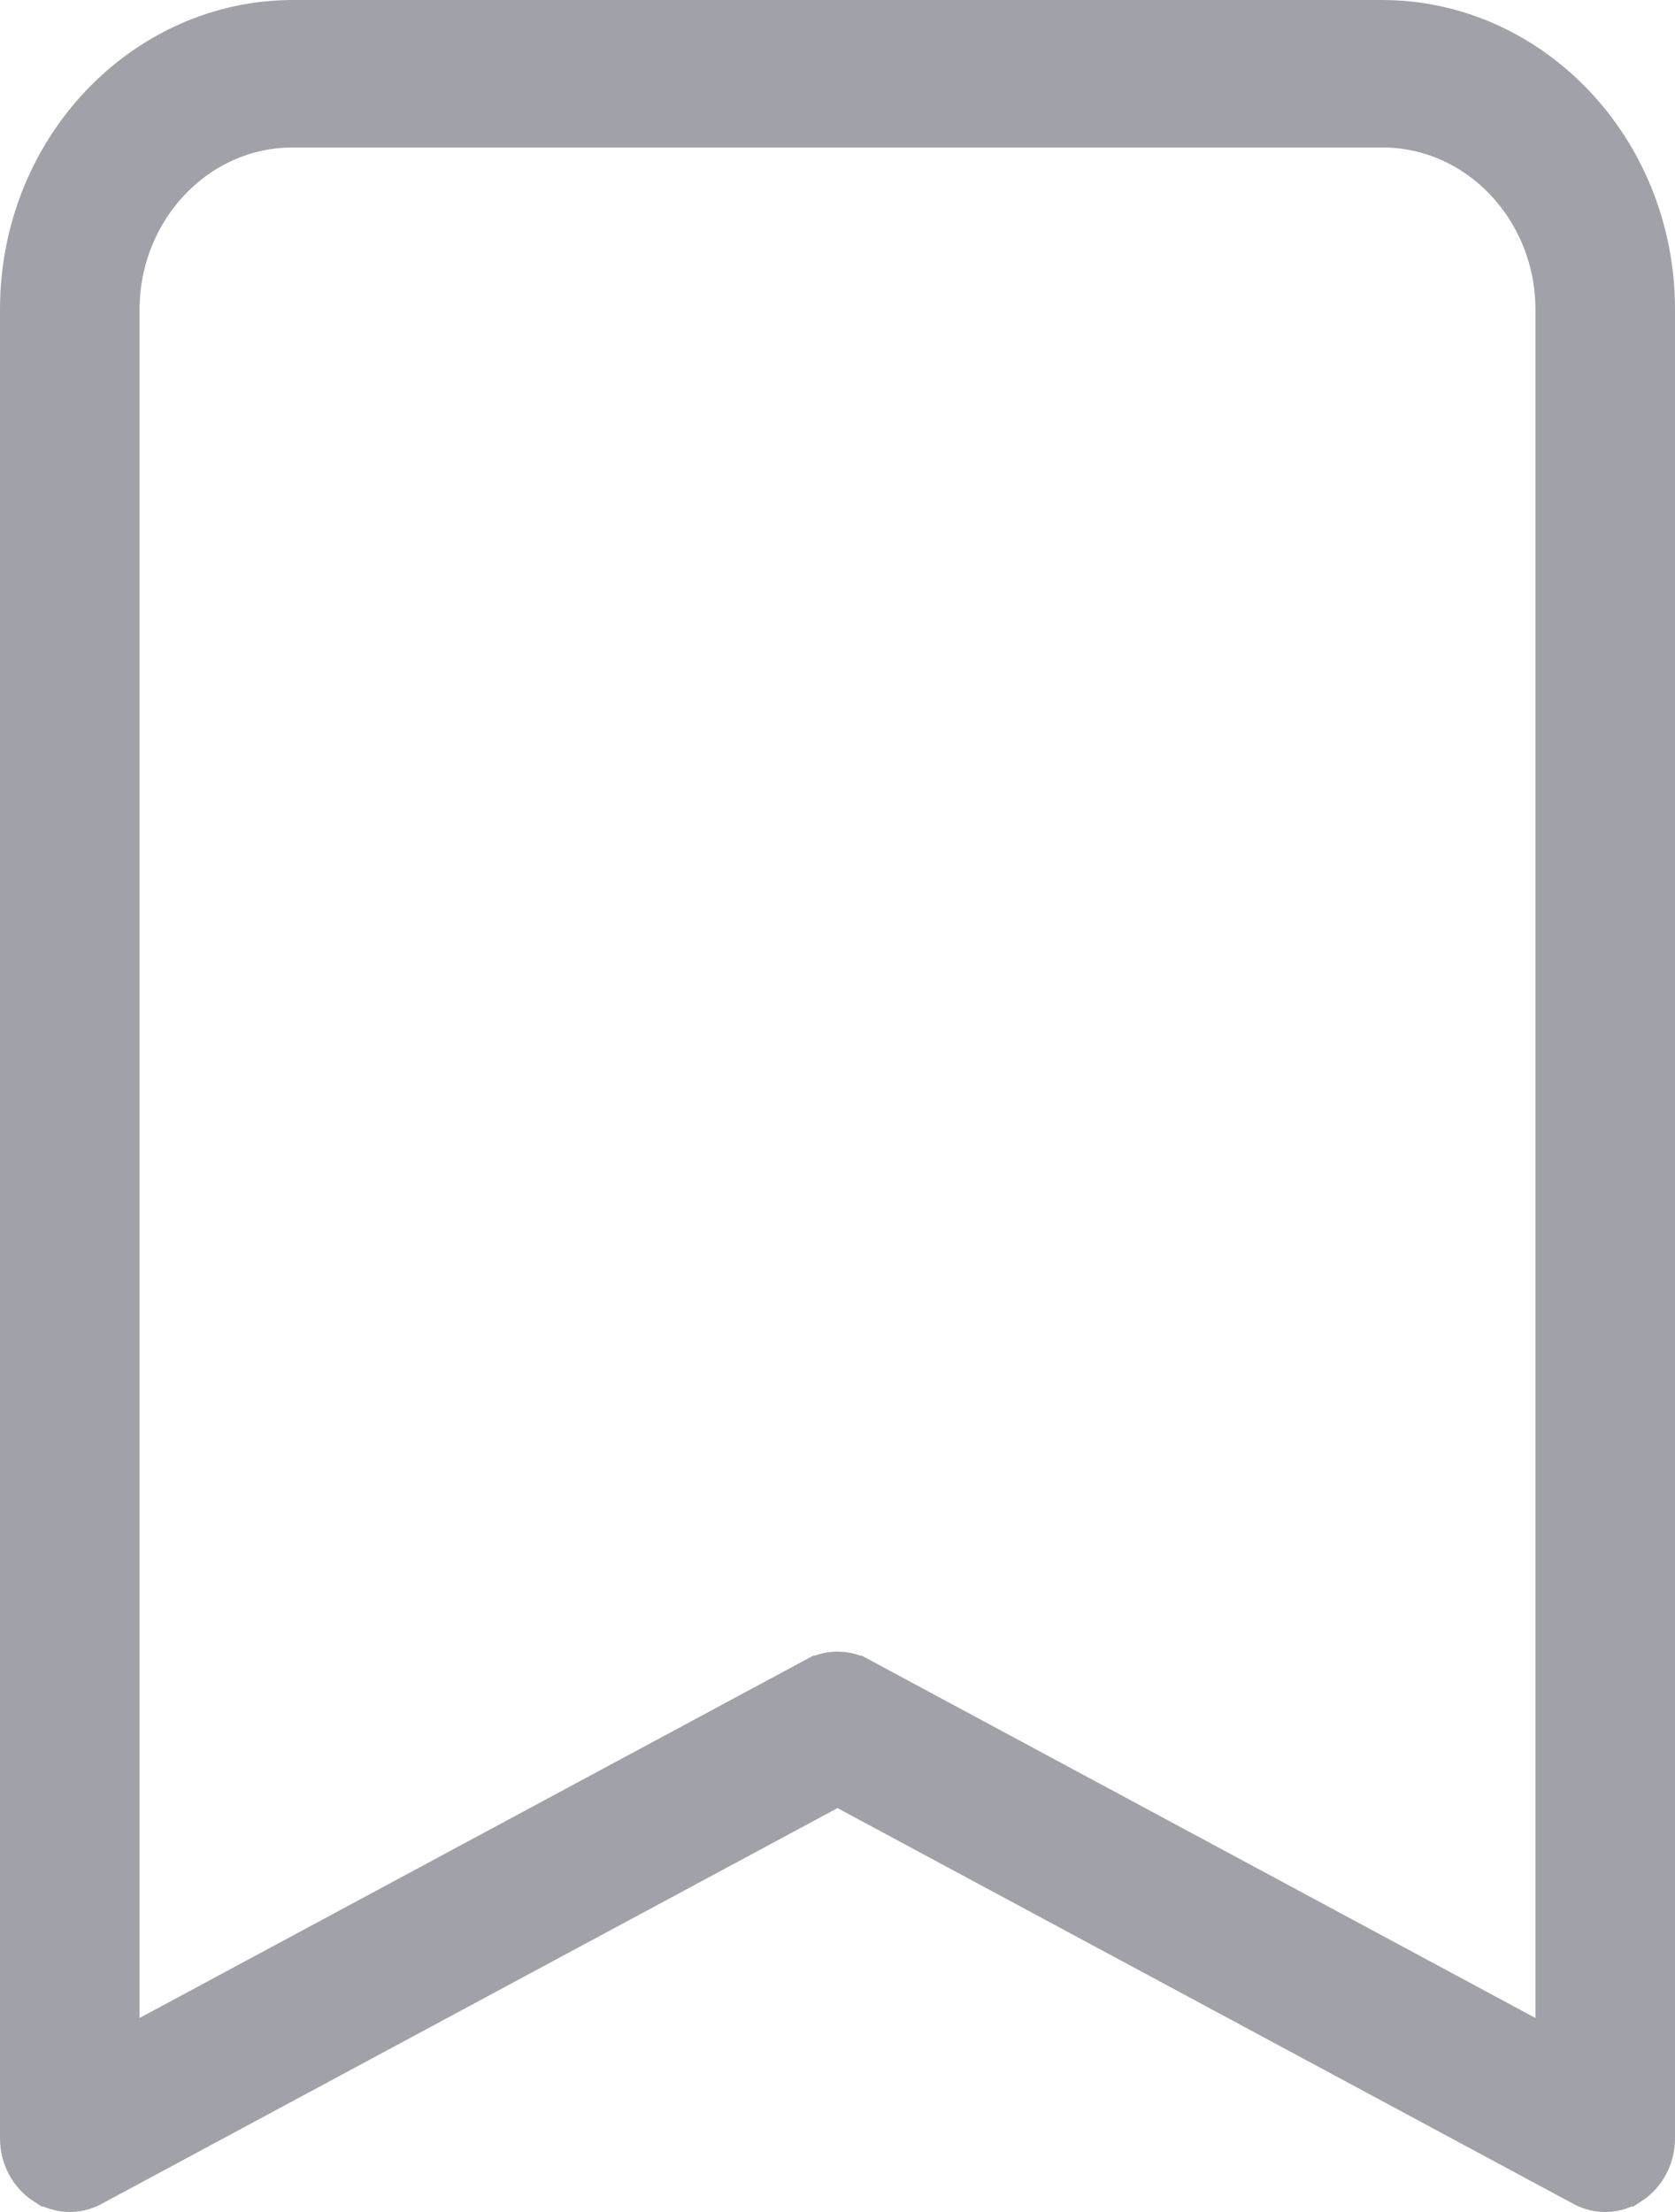 <svg width="25" height="33" viewBox="0 0 25 33" fill="none" xmlns="http://www.w3.org/2000/svg">
<path d="M23.723 32.44L23.723 32.44L12.737 26.534L12.5 26.406L12.263 26.534L1.277 32.44L1.277 32.44C1.116 32.527 0.925 32.519 0.77 32.418L0.769 32.418C0.609 32.314 0.5 32.121 0.5 31.9V4.617C0.5 2.321 2.263 0.5 4.372 0.5H20.628C22.737 0.5 24.5 2.321 24.5 4.617V31.9C24.5 32.121 24.391 32.314 24.231 32.418L24.23 32.418C24.145 32.473 24.051 32.5 23.958 32.5C23.879 32.5 23.798 32.48 23.723 32.44ZM12.735 25.2L12.736 25.2L22.68 30.546L23.417 30.942V30.105V4.617C23.417 3.034 22.191 1.7 20.628 1.7H4.372C2.809 1.7 1.583 3.034 1.583 4.617V30.105V30.942L2.32 30.546L12.264 25.2L12.265 25.2C12.34 25.159 12.42 25.14 12.5 25.14C12.58 25.14 12.66 25.159 12.735 25.2Z" fill="#A1A1AA" stroke="#A1A1AA"/>
</svg>
